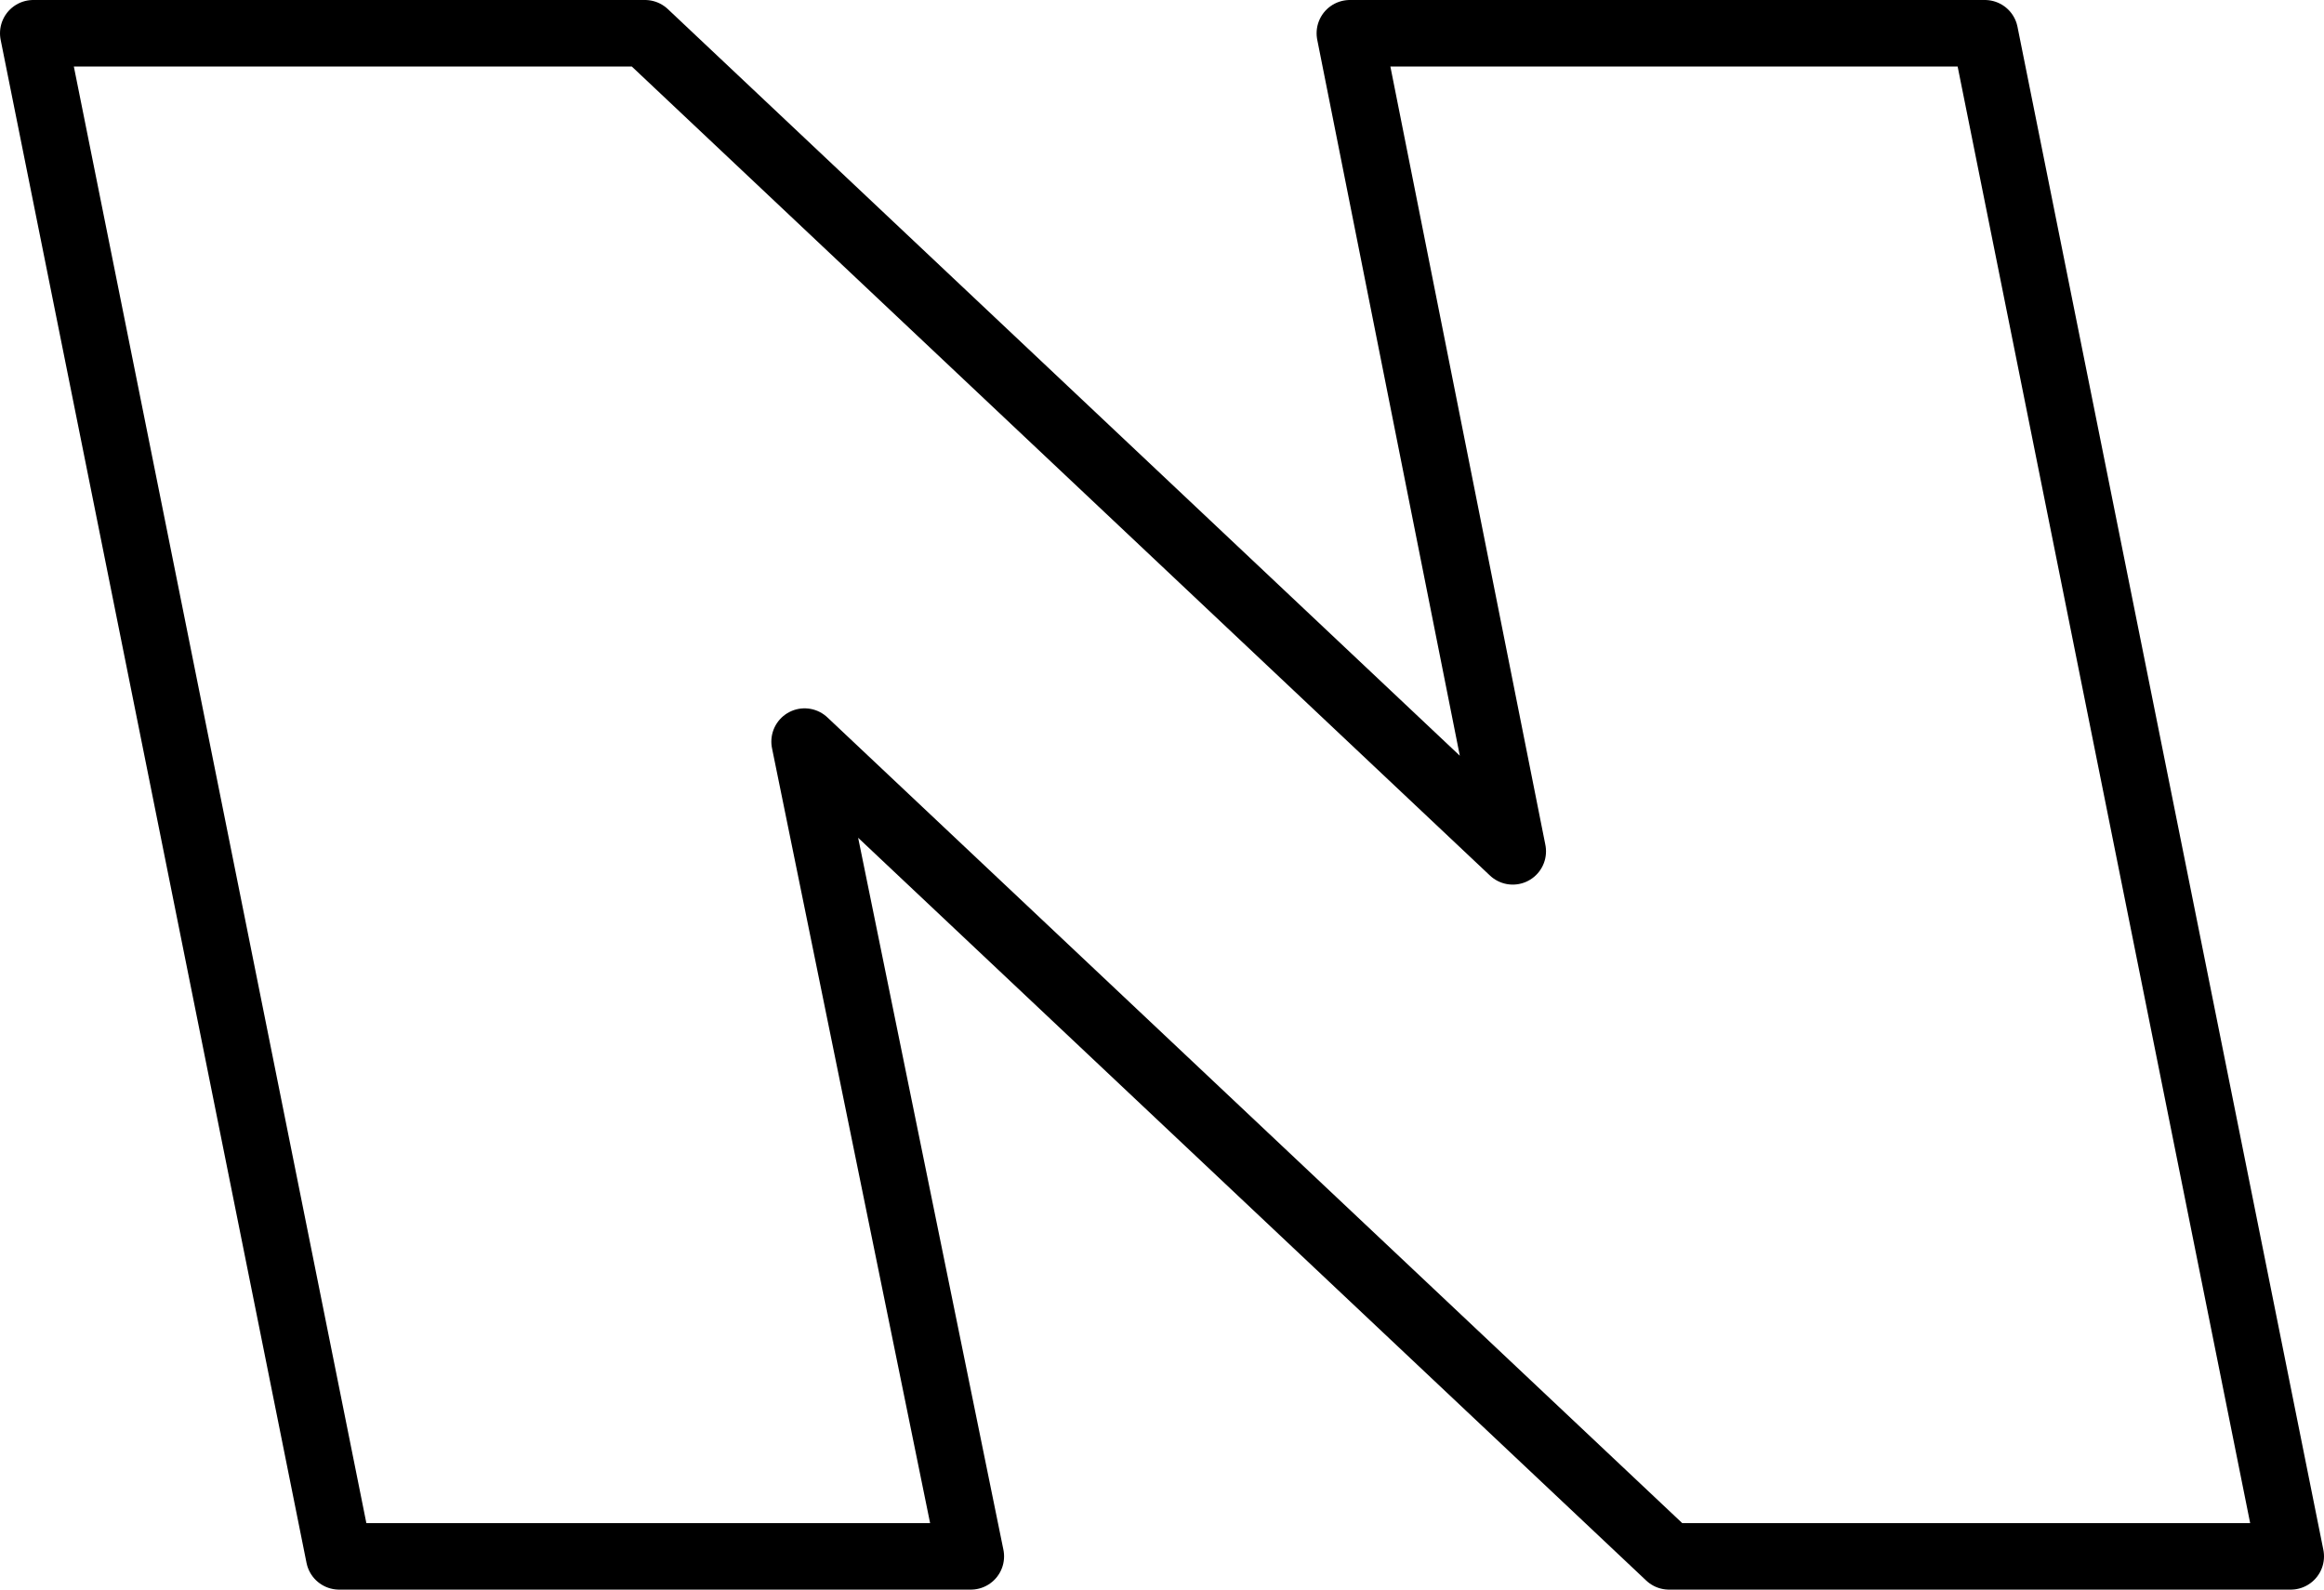 <?xml version="1.0" encoding="UTF-8" standalone="no"?>
<svg xmlns:xlink="http://www.w3.org/1999/xlink" height="23.9px" width="34.95px" xmlns="http://www.w3.org/2000/svg">
  <g transform="matrix(1.0, 0.0, 0.0, 1.0, -208.0, -154.55)">
    <path d="M217.7 155.05 L230.75 167.35 228.3 155.05 237.85 155.05 242.45 177.95 233.1 177.95 220.1 165.7 222.6 177.95 213.1 177.95 208.5 155.05 217.7 155.05 Z" fill="none" stroke="#000000" stroke-linecap="round" stroke-linejoin="round" stroke-width="1.0"/>
  </g>
</svg>
